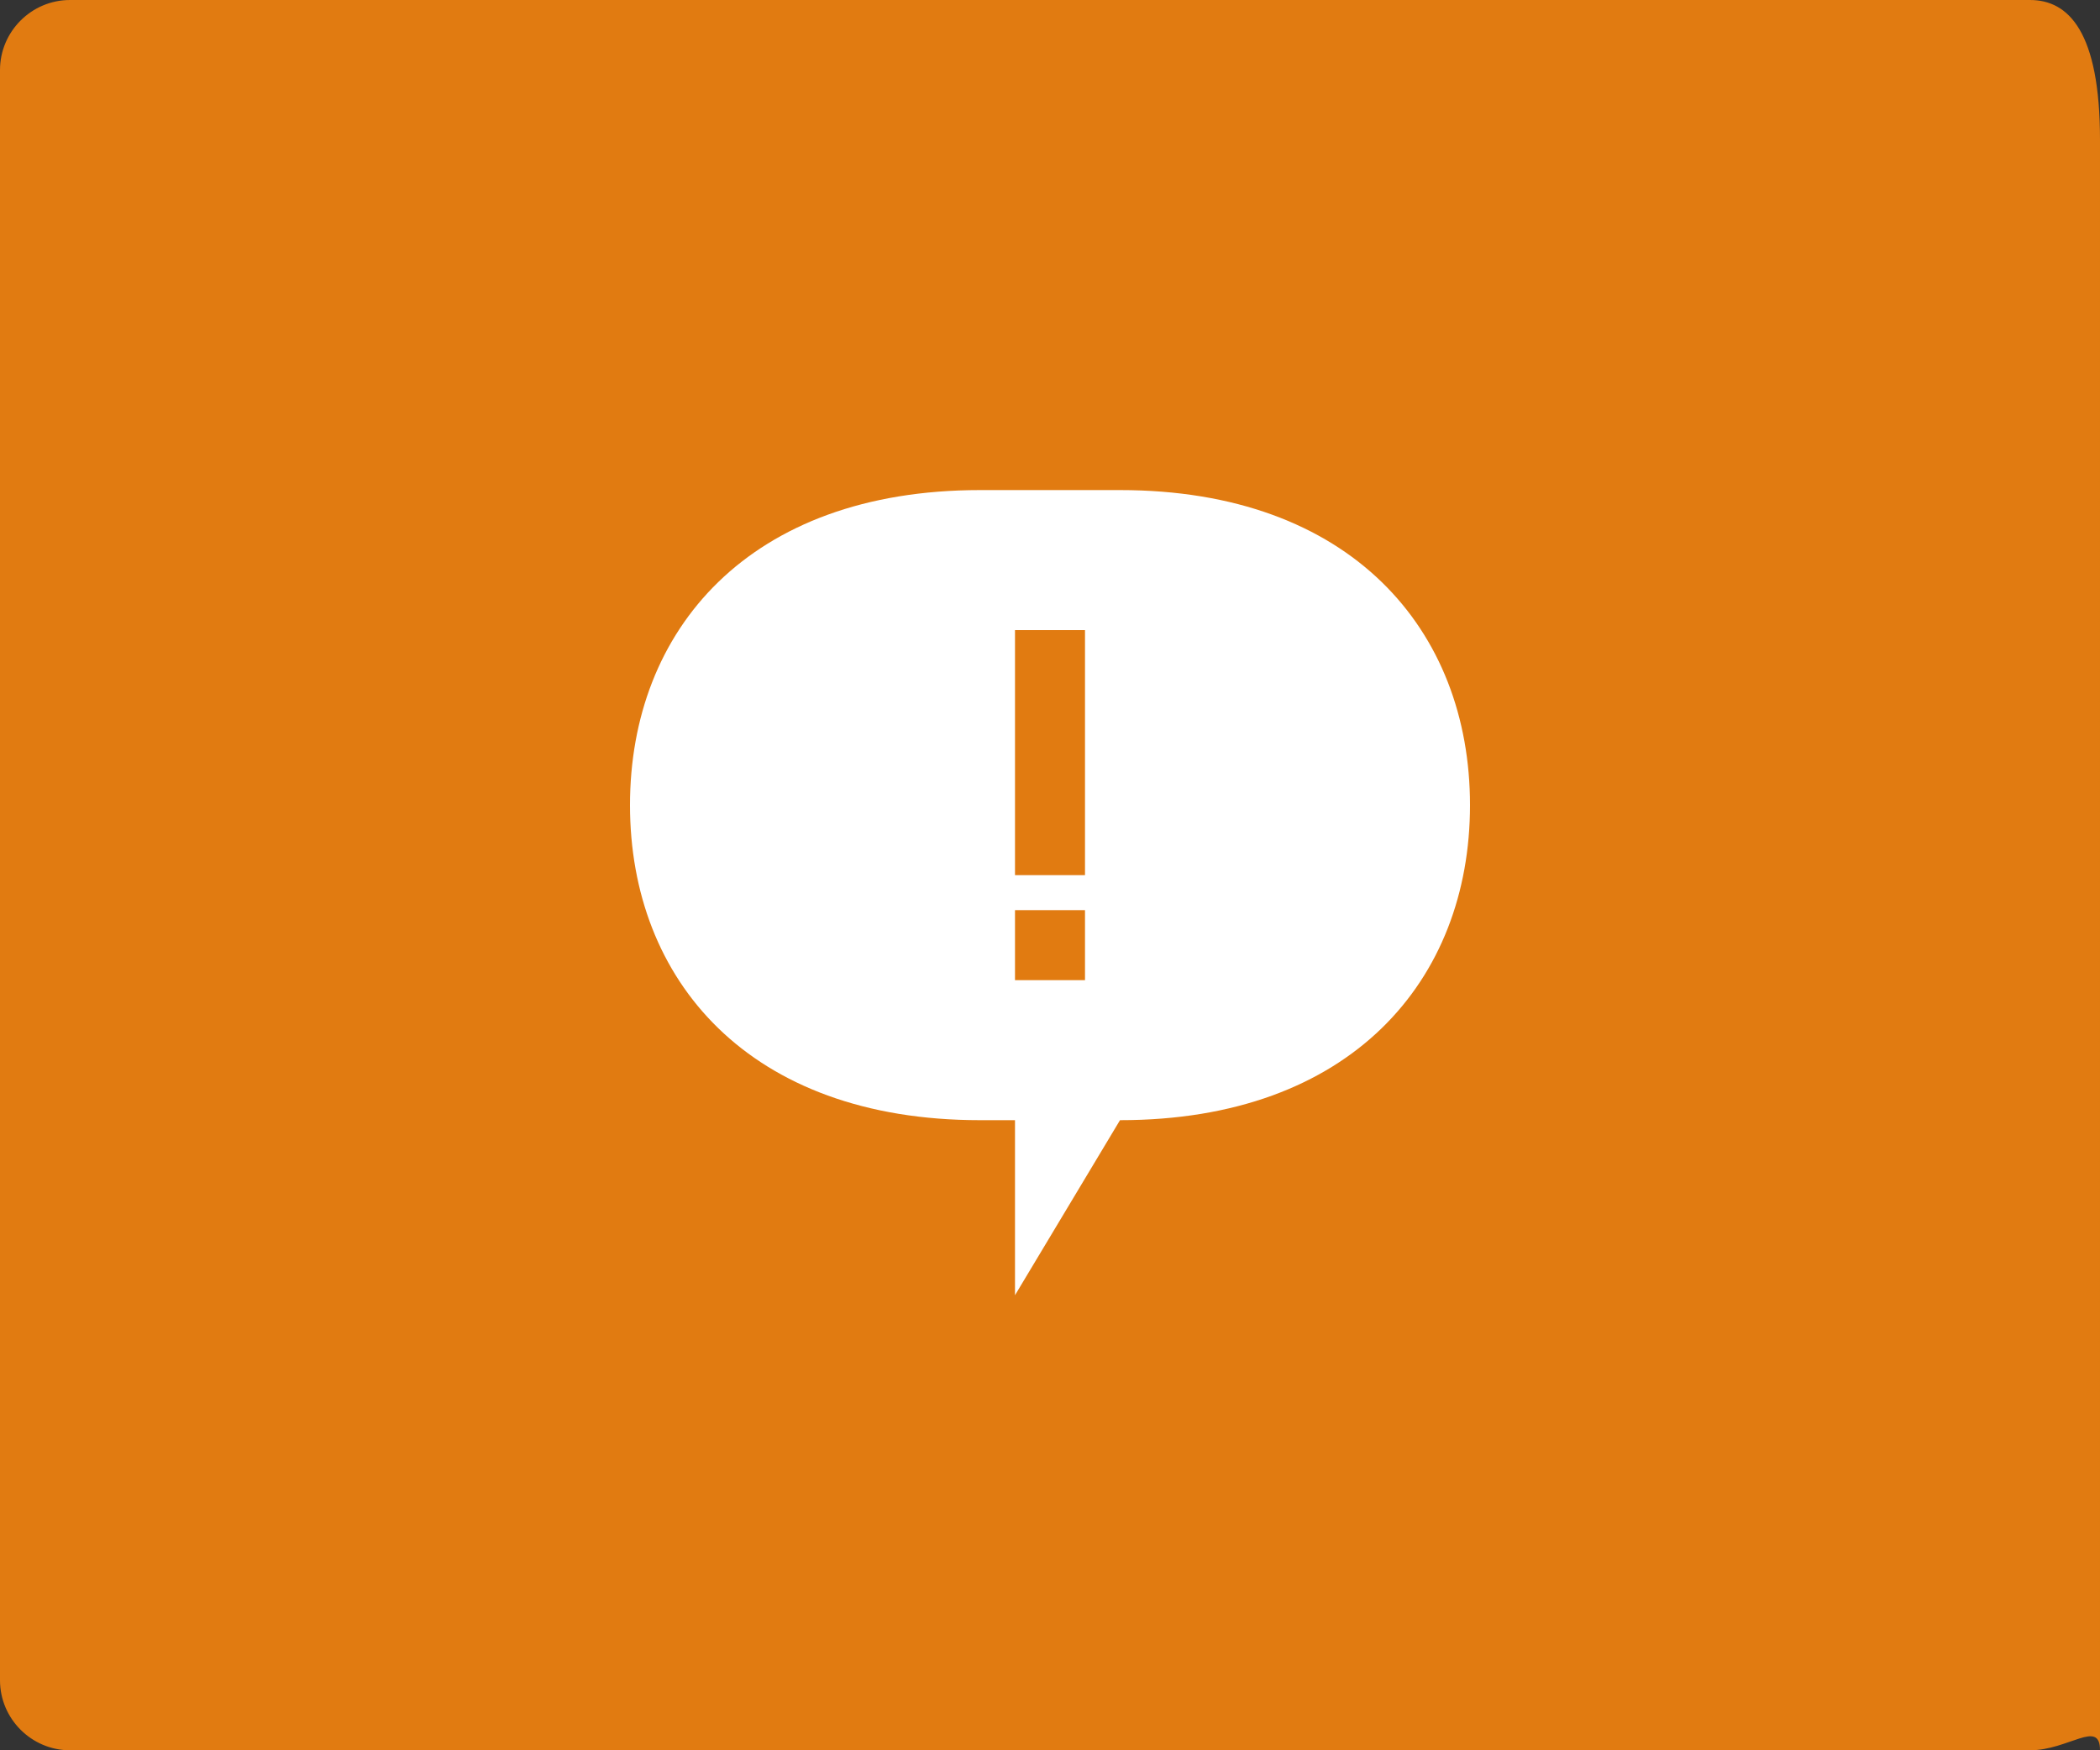 <?xml version="1.0" encoding="utf-8"?>
<!-- Generator: Adobe Illustrator 20.1.0, SVG Export Plug-In . SVG Version: 6.00 Build 0)  -->
<svg version="1.1" id="Layer_1" xmlns="http://www.w3.org/2000/svg" xmlns:xlink="http://www.w3.org/1999/xlink" x="0px" y="0px"
	 viewBox="0 0 60 50" style="enable-background:new 0 0 60 50;" xml:space="preserve">
<rect x="0" y="0" width="60" height="50" fill="#333333" stroke="none"/>
<style type="text/css">
	.st0{fill:#FFFFFF;}
	.st1{fill:#E17B11;}
</style>
<rect x="16" y="13" class="st0" width="28" height="25"/>
<path class="st1" d="M58,0H2C0.9,0,0,0.9,0,2v46c0,1.1,0.9,2,2,2h56c1.1,0,2-0.9,2,0V4C60,0.9,59.1,0,58,0z M32,32l-3,5l0-5h-1
	c-6.6,0-10-4-10-9s3.4-9,10-9h4c6.6,0,10,4,10,9S38.6,32,32,32z"/>
<rect x="29" y="18" class="st1" width="2" height="7"/>
<rect x="29" y="26" class="st1" width="2" height="2"/>
</svg>
